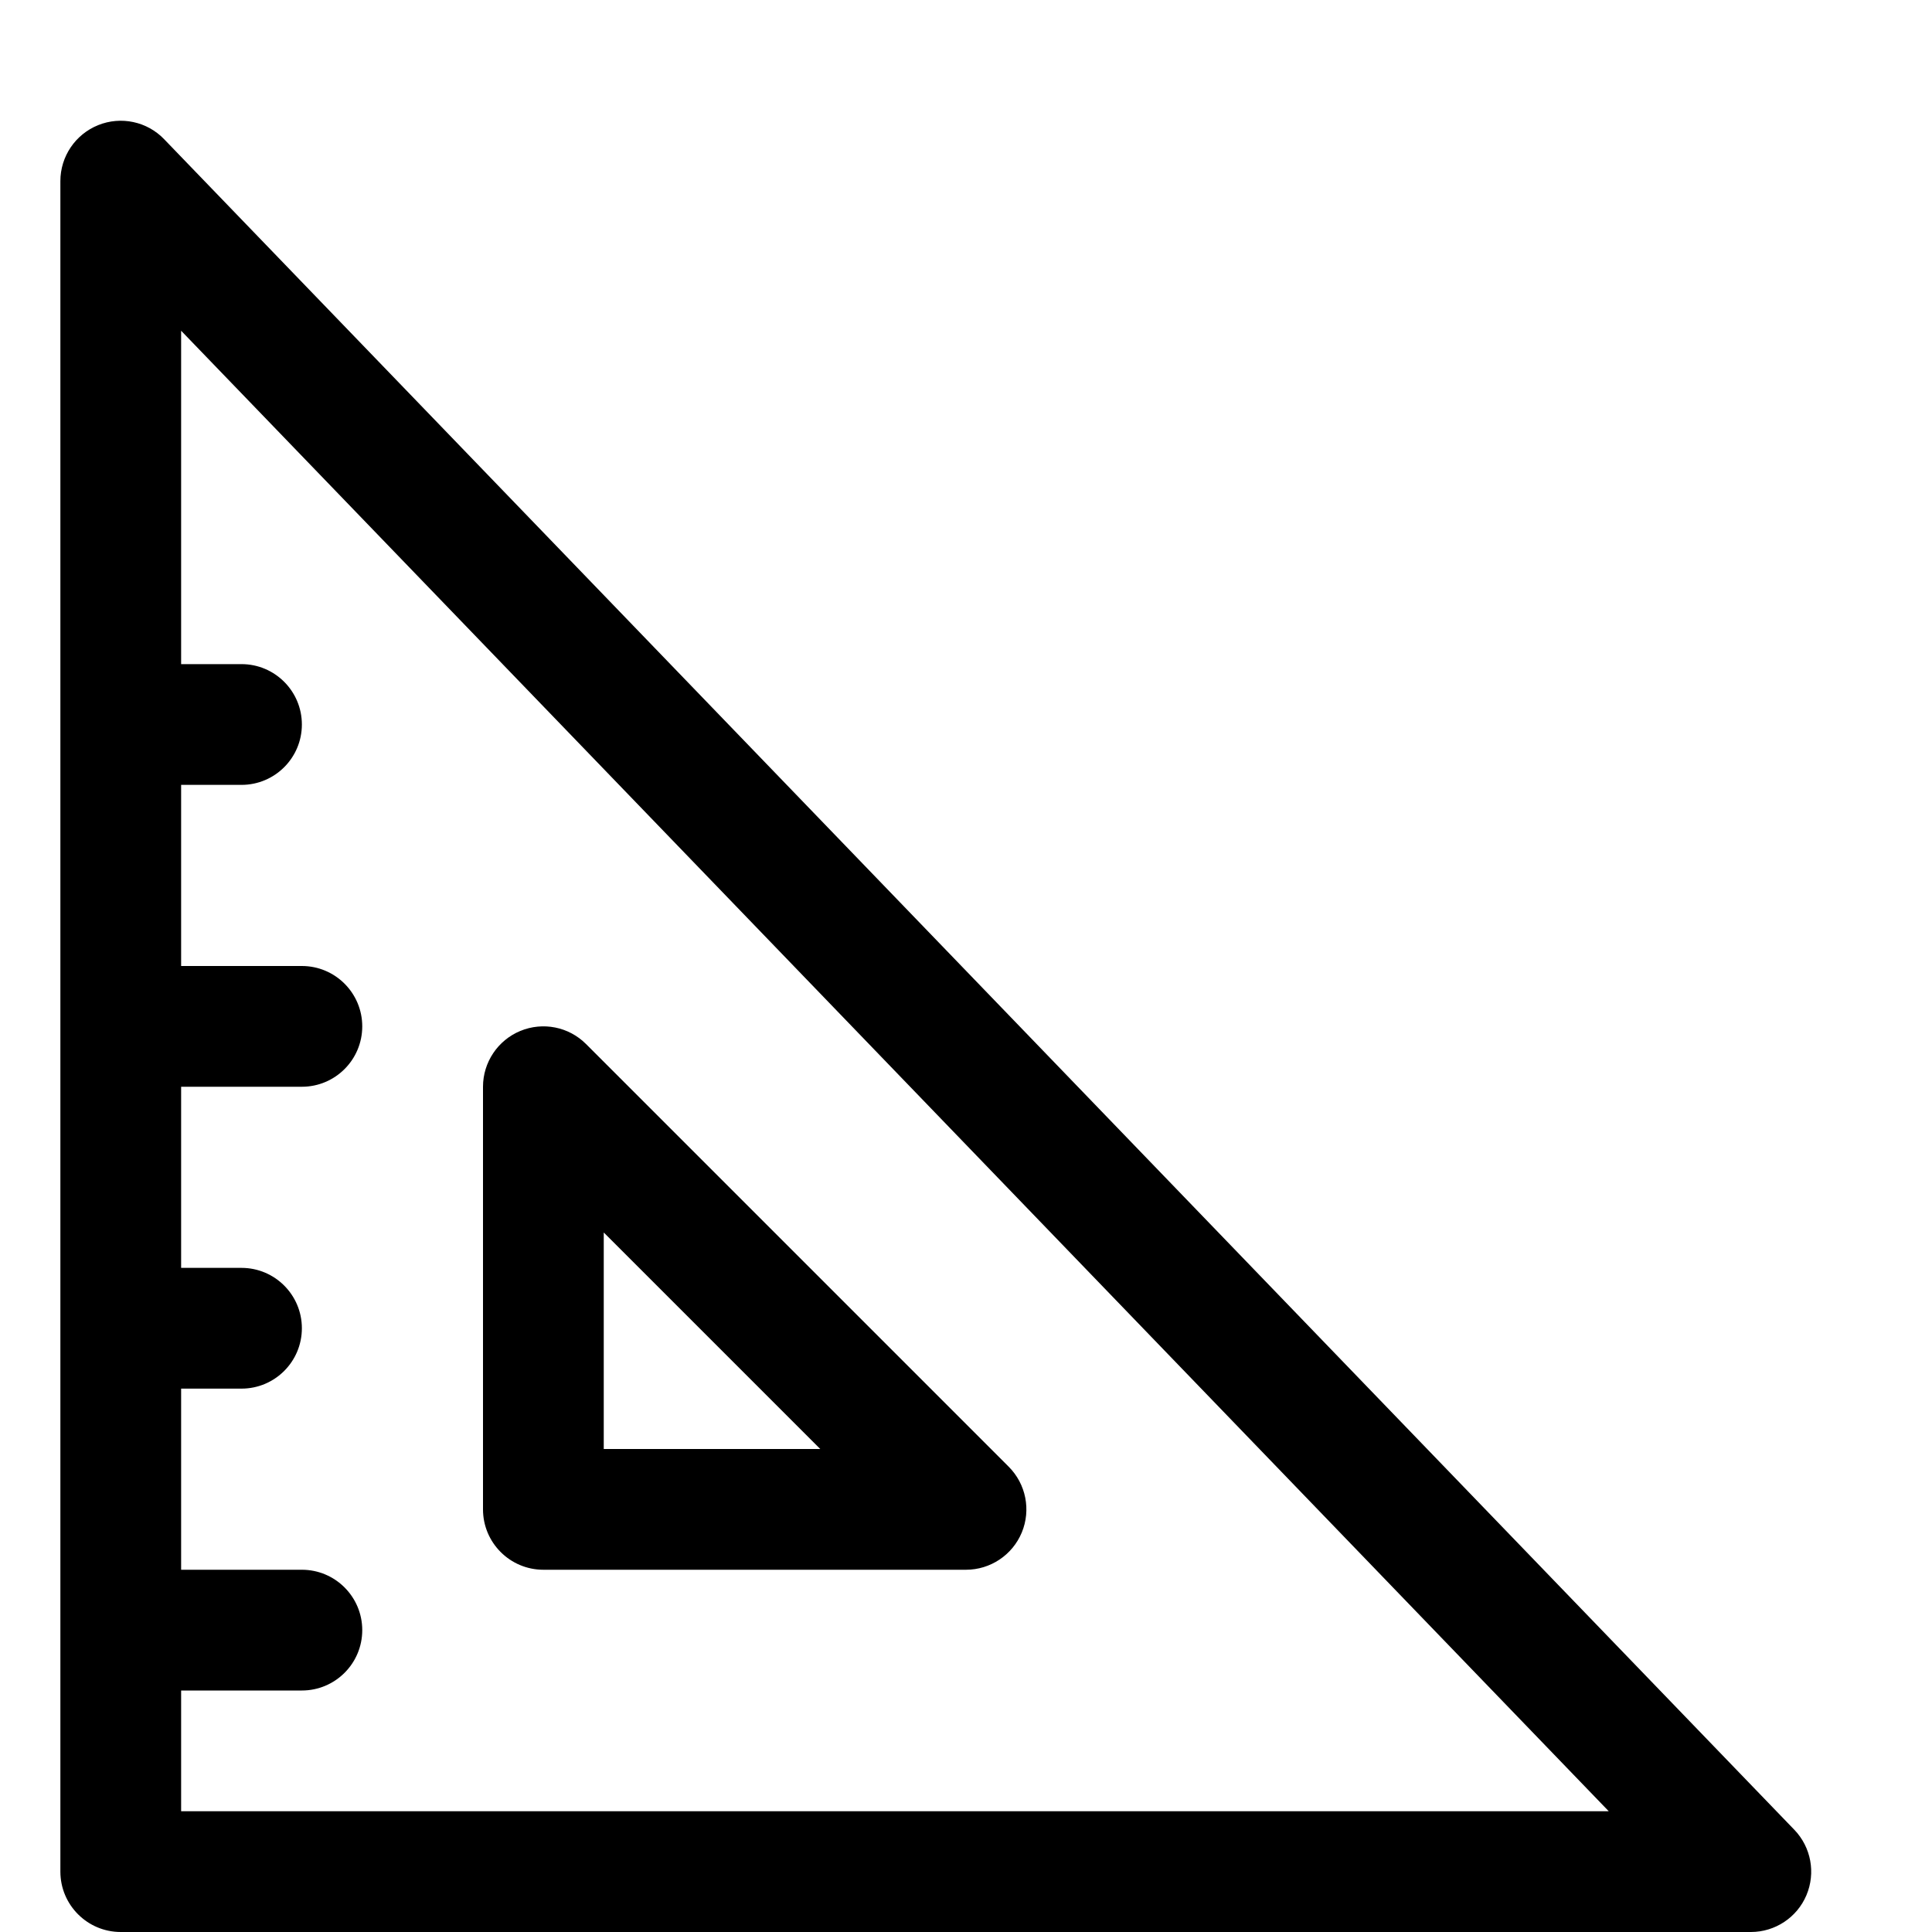 <?xml version="1.0" encoding="utf-8"?>
<!-- Generator: Adobe Illustrator 19.2.1, SVG Export Plug-In . SVG Version: 6.00 Build 0)  -->
<!DOCTYPE svg PUBLIC "-//W3C//DTD SVG 1.1//EN" "http://www.w3.org/Graphics/SVG/1.1/DTD/svg11.dtd">
<svg version="1.1" id="Layer_1" xmlns="http://www.w3.org/2000/svg" xmlns:xlink="http://www.w3.org/1999/xlink" x="0px" y="0px"
	 width="32px" height="32px" viewBox="0 0 32 32" enable-background="new 0 0 32 32" xml:space="preserve">
<path d="M2,32h27c0.401,0,0.764-0.24,0.92-0.609s0.078-0.796-0.201-1.085l-27-28C2.437,2.012,2.003,1.92,1.625,2.073S1,2.592,1,3v28
	C1,31.552,1.448,32,2,32z M26.646,30H3v-2h2c0.552,0,1-0.448,1-1s-0.448-1-1-1H3v-3h1c0.552,0,1-0.448,1-1s-0.448-1-1-1H3v-3h2
	c0.552,0,1-0.448,1-1s-0.448-1-1-1H3v-3h1c0.552,0,1-0.448,1-1s-0.448-1-1-1H3V5.478L26.646,30z"/>
<path d="M9,26h7c0.404,0,0.769-0.244,0.924-0.617c0.155-0.374,0.069-0.804-0.217-1.09l-7-7c-0.286-0.287-0.715-0.372-1.09-0.217
	C8.244,17.231,8,17.596,8,18v7C8,25.552,8.448,26,9,26z M10,20.414L13.586,24H10V20.414z"/>
</svg>
